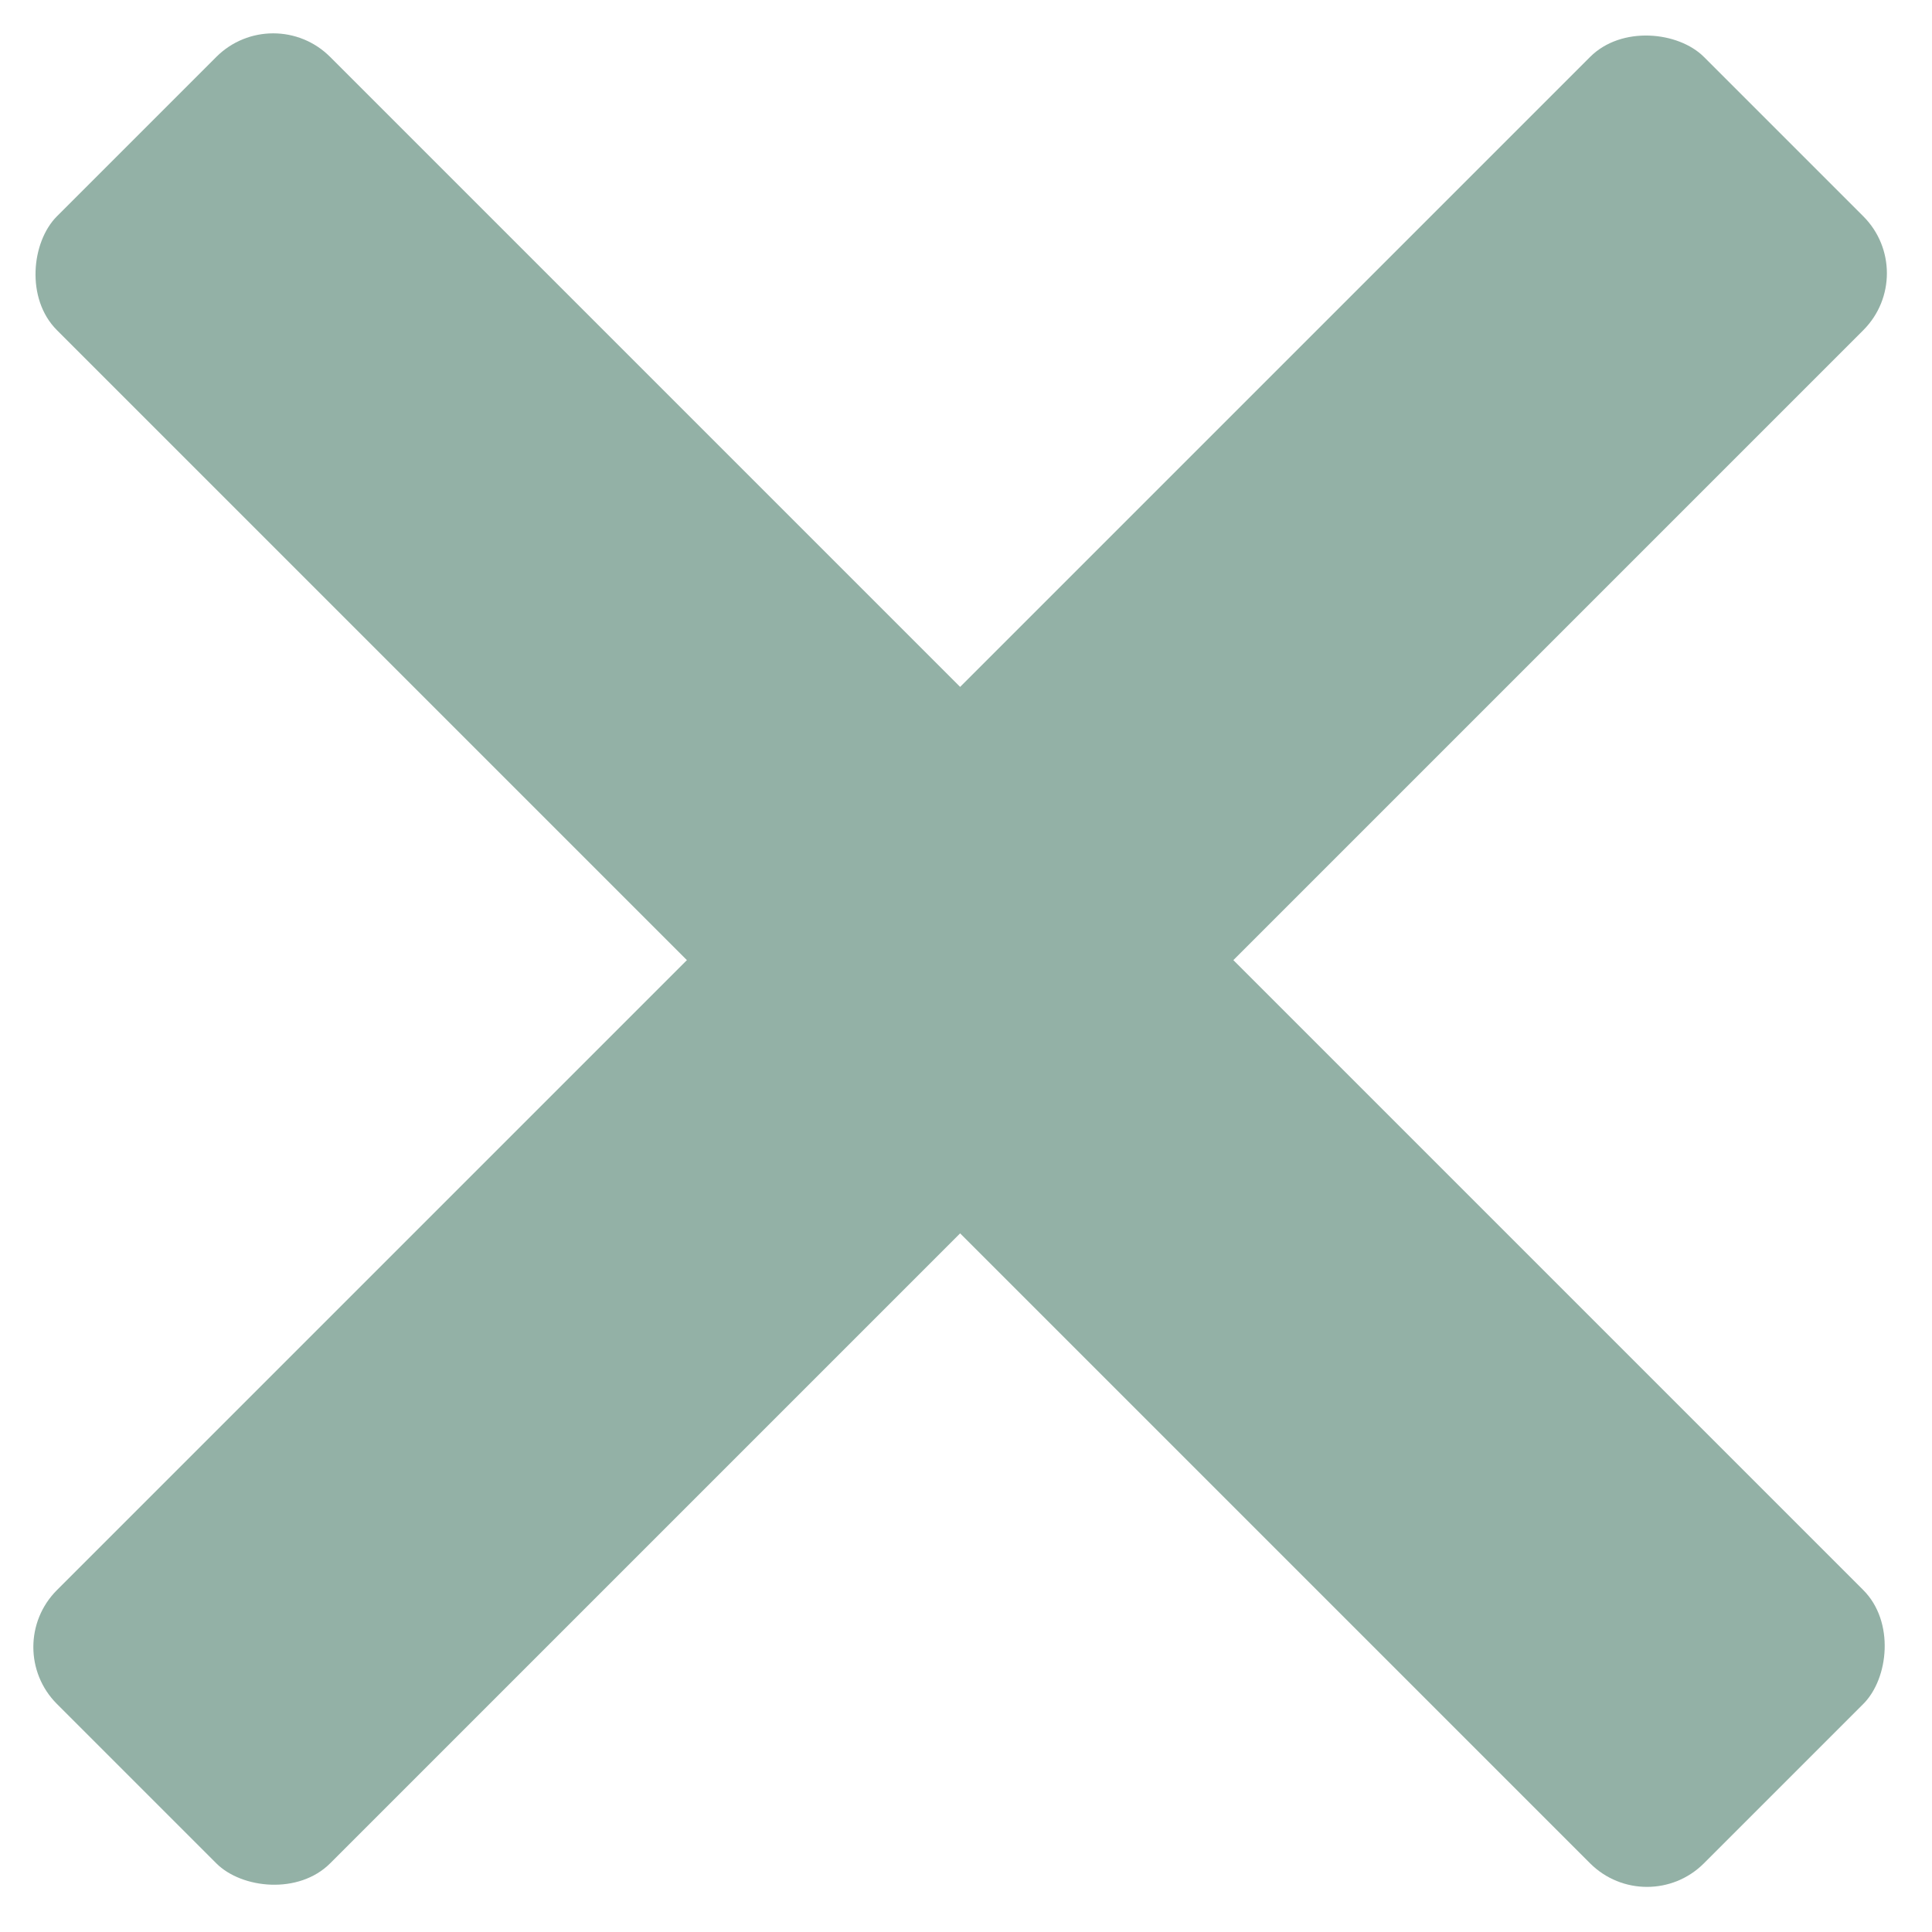 <svg width="48" height="48" viewBox="0 0 48 48" fill="none" xmlns="http://www.w3.org/2000/svg">
<rect y="40.92" width="57.869" height="9.6" rx="2" transform="rotate(-45 0 40.92)" fill="#93B1A6"/>
<rect x="6.788" width="57.869" height="9.6" rx="2" transform="rotate(45 6.788 0)" fill="#93B1A6"/>
</svg>
